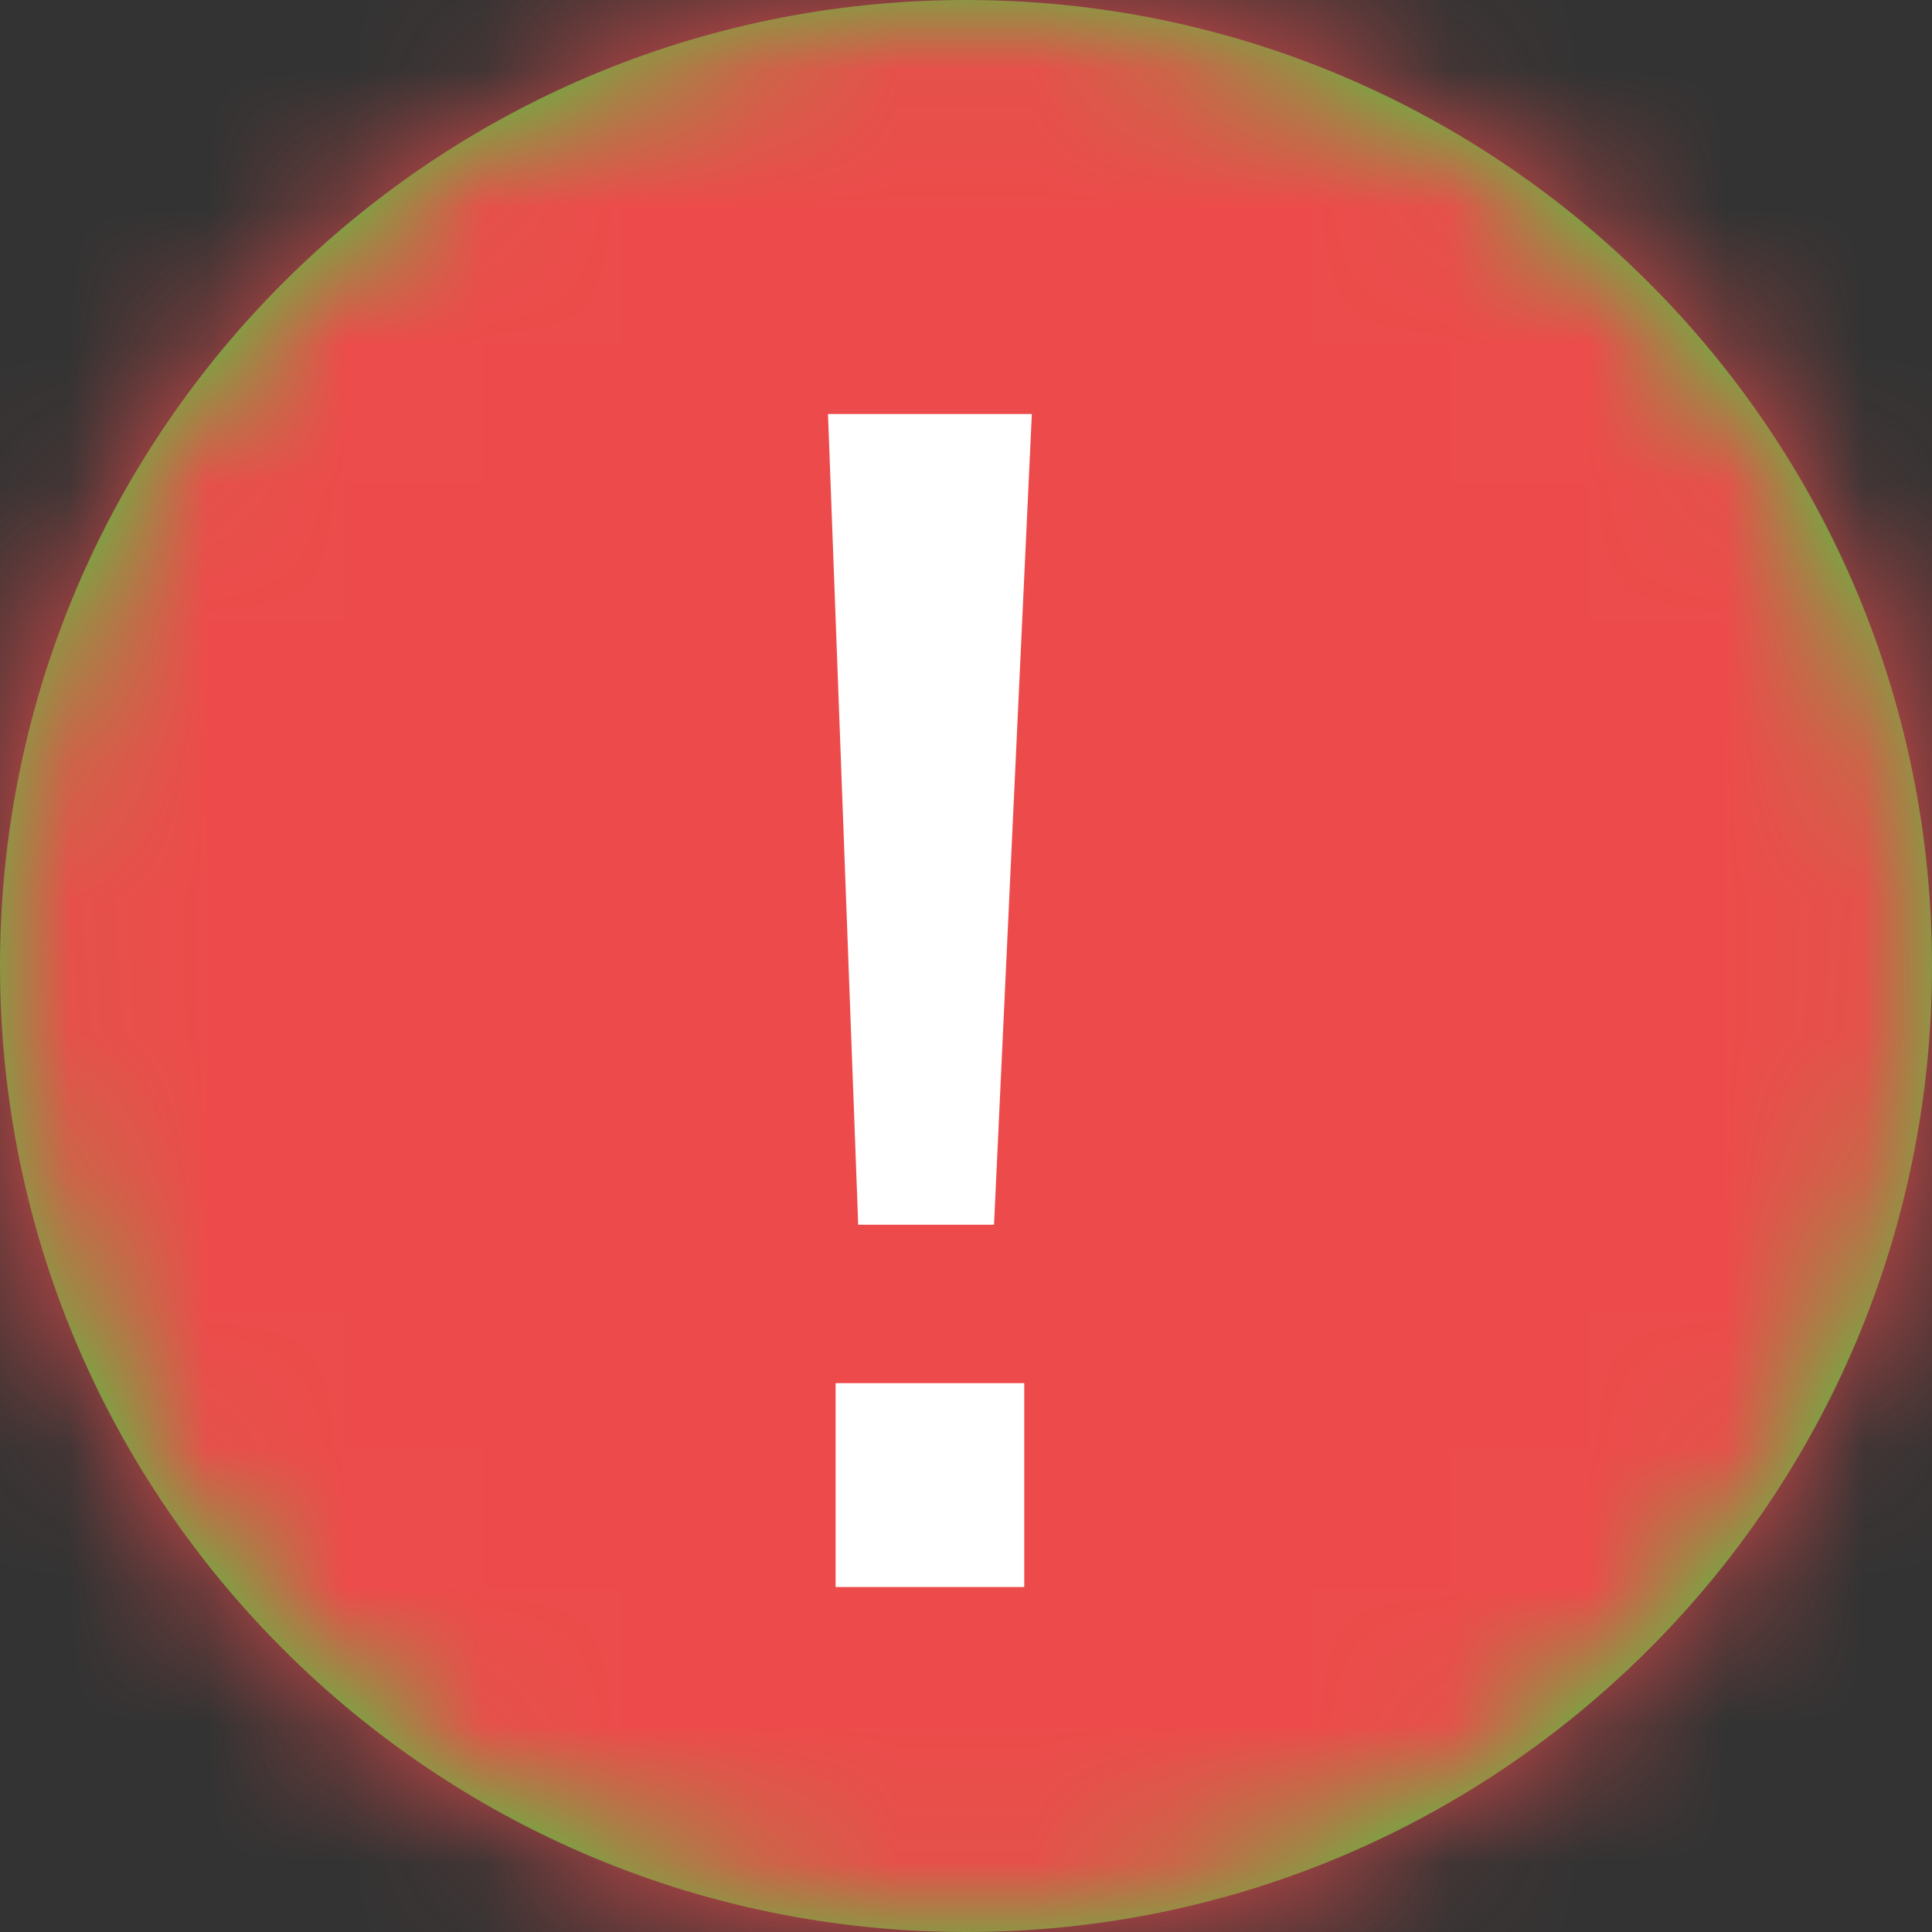 <?xml version="1.0" encoding="UTF-8"?>
<svg width="14px" height="14px" viewBox="0 0 14 14" version="1.1" xmlns="http://www.w3.org/2000/svg" xmlns:xlink="http://www.w3.org/1999/xlink">
    <rect x="0" y="0" width="14" height="14" fill="#333333" stroke="none"/>
    <title>4.组件/2.通用/icon/清除</title>
    <defs>
        <path d="M8,1 C11.866,1 15,4.134 15,8 C15,11.866 11.866,15 8,15 C4.134,15 1,11.866 1,8 C1,4.134 4.134,1 8,1 Z" id="path-1"></path>
    </defs>
    <g id="控件" stroke="none" stroke-width="1" fill="none" fill-rule="evenodd">
        <g id="4.组件/5.反馈/2.Alert告警提示/卡片级提示/2.失败" transform="translate(-17, -9)">
            <g id="4.组件/2.通用/icon/告警/失败" transform="translate(16, 8)">
                <mask id="mask-2" fill="white">
                    <use xlink:href="#path-1"></use>
                </mask>
                <use id="蒙版" fill="#3AD53E" fill-rule="nonzero" xlink:href="#path-1"></use>
                <g id="3.颜色/3.紧急告警色" mask="url(#mask-2)" fill="#ED4B4B" fill-rule="evenodd">
                    <rect id="矩形" x="0" y="0" width="16" height="16"></rect>
                </g>
                <path d="M8.203,6.625 L8.477,12.5 L7,12.5 L7.219,6.625 L8.203,6.625 Z M8.422,4 L8.422,5.477 L7.055,5.477 L7.055,4 L8.422,4 Z" id="形状结合" fill="#FFFFFF" fill-rule="nonzero" transform="translate(7.738, 8.25) scale(1, -1) translate(-7.738, -8.25) "></path>
            </g>
        </g>
    </g>
</svg>